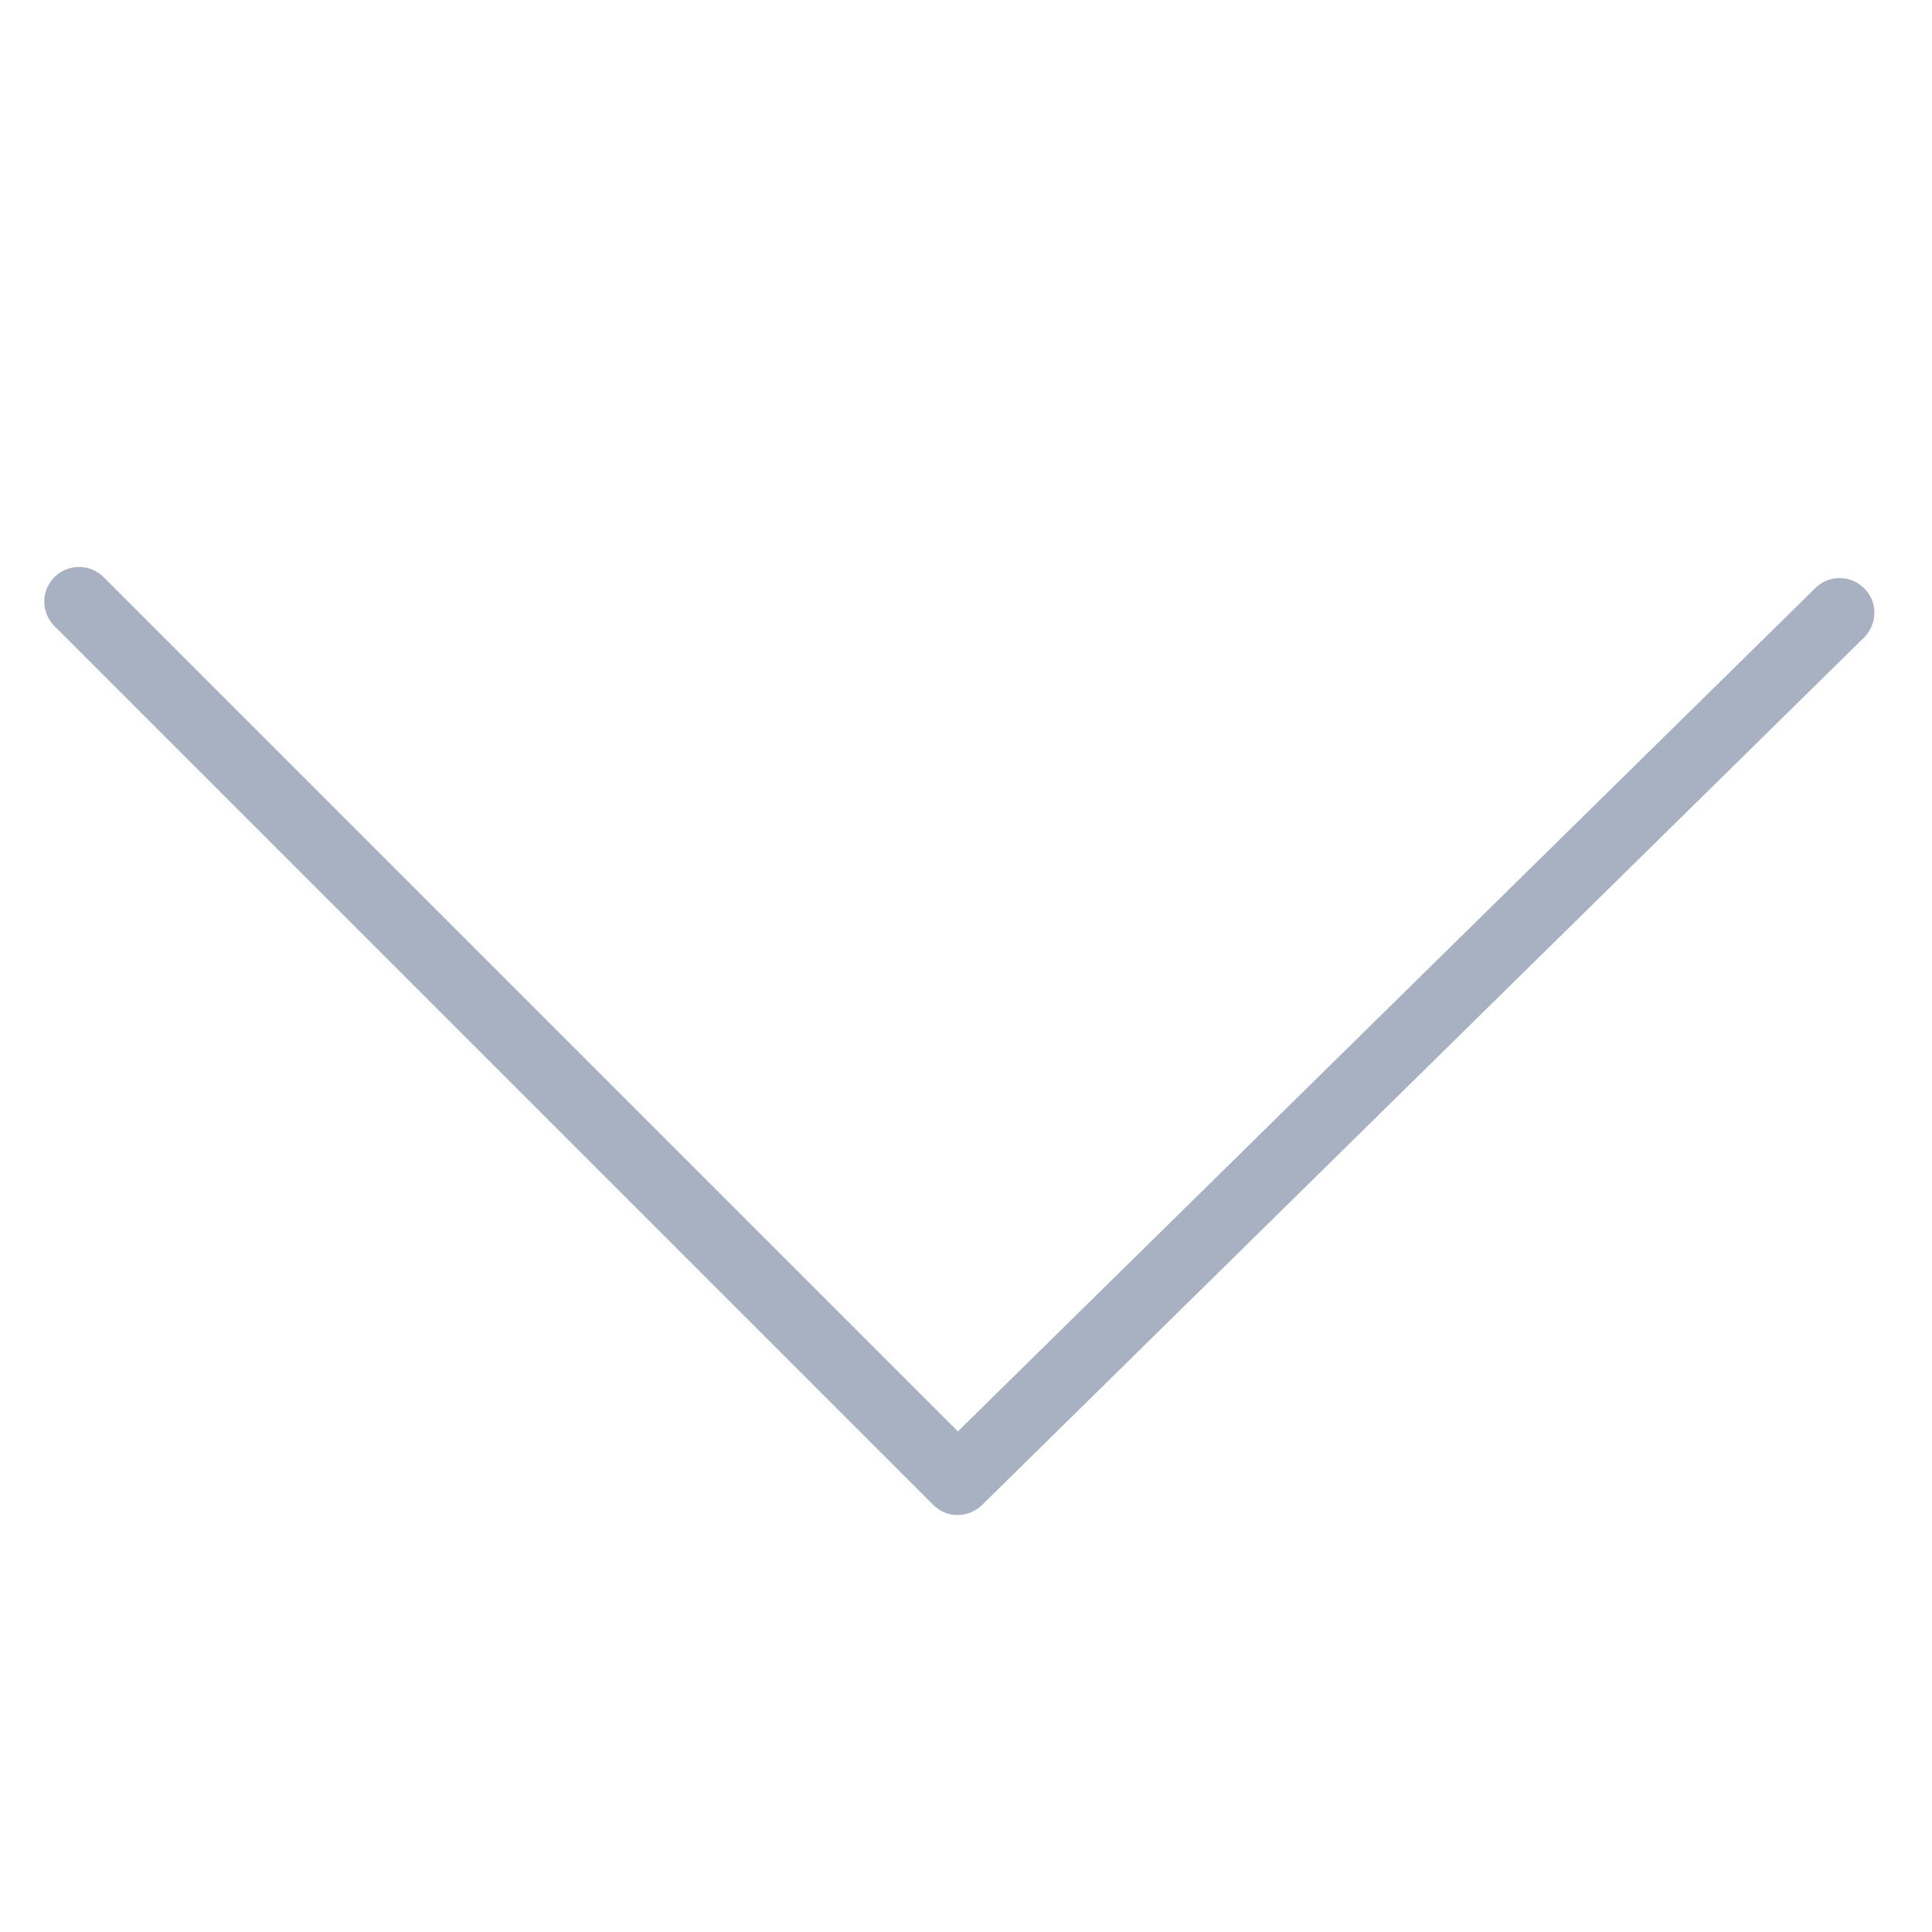 <?xml version="1.0" standalone="no"?><!DOCTYPE svg PUBLIC "-//W3C//DTD SVG 1.1//EN" "http://www.w3.org/Graphics/SVG/1.1/DTD/svg11.dtd"><svg t="1492420286938" class="icon" style="" viewBox="0 0 1024 1024" version="1.1" xmlns="http://www.w3.org/2000/svg" p-id="5467" xmlns:xlink="http://www.w3.org/1999/xlink" width="10" height="10"><defs><style type="text/css"></style></defs><path d="M520.499 797.696l467.456-459.776c7.27-7.168 7.373-18.842 0.205-26.01-7.168-7.27-18.842-7.373-26.01-0.205L507.699 758.682 54.886 305.869c-7.168-7.168-18.842-7.168-26.01 0-3.584 3.584-5.427 8.294-5.427 13.005 0 4.71 1.843 9.421 5.427 13.005L494.592 797.594C501.658 804.762 513.229 804.762 520.499 797.696z" p-id="5468" fill="#a7b1c2"></path></svg>